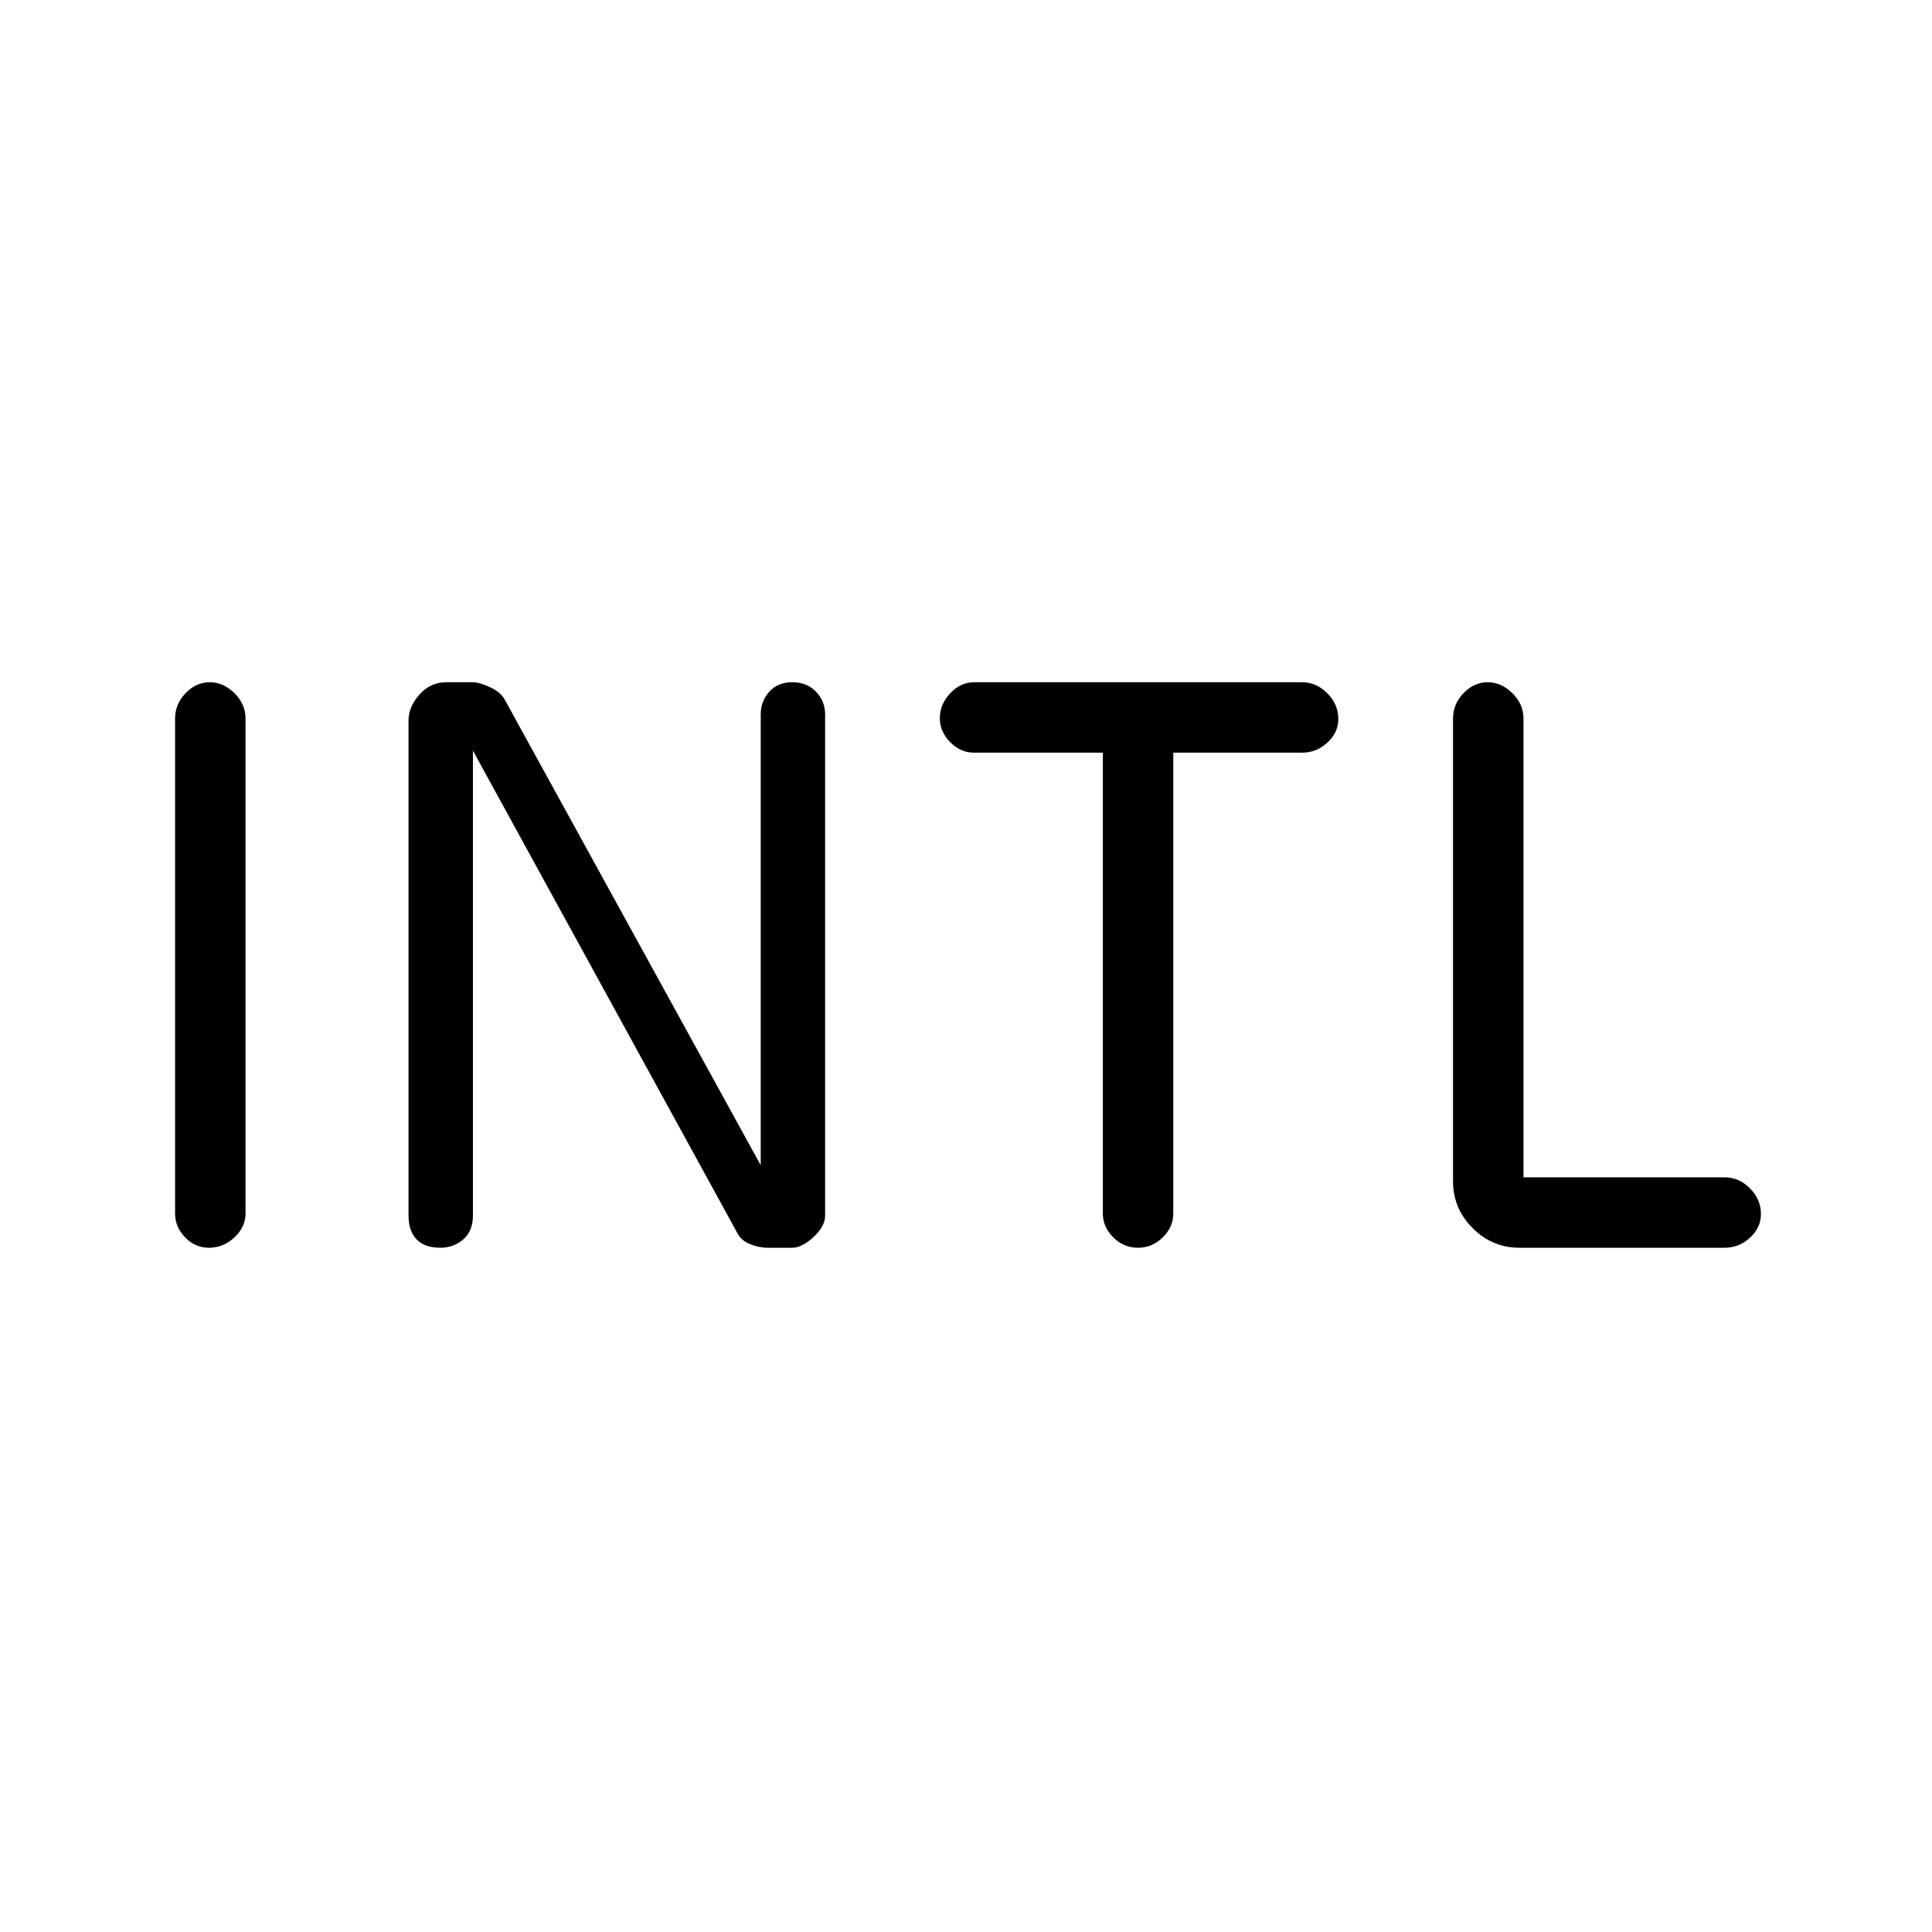<svg xmlns="http://www.w3.org/2000/svg" height="48" viewBox="0 96 960 960" width="48"><path d="M103.772 716q-6.797 0-11.785-5.15Q87 705.7 87 699V453q0-7.125 5.21-12.562Q97.421 435 104.212 435q6.789 0 12.289 5.438Q122 445.875 122 453v246q0 6.7-5.503 11.85-5.503 5.15-12.725 5.15Zm115 0Q211 716 207 711.838q-4-4.163-4-11.838V454q0-6.75 5.424-12.875T221.739 435h13.147q3.258 0 8.686 2.5T251 444l127 231V451q0-6.55 4.228-11.275 4.228-4.725 11.5-4.725t11.772 4.725Q410 444.45 410 451v249q0 5.333-5.757 10.667Q398.486 716 393.666 716H381.42q-4.346 0-8.907-1.875T366 708L235 469v231q0 7.675-4.791 11.838-4.79 4.162-11.437 4.162Zm346.684 0q-7.088 0-12.272-5.15T548 699V470h-64q-6.7 0-11.85-5.211-5.15-5.21-5.15-12 0-6.789 5.15-12.289T484 435h163q7.125 0 12.562 5.503Q665 446.006 665 453.228q0 6.797-5.438 11.785Q654.125 470 647 470h-64v229q0 6.7-5.228 11.85-5.228 5.15-12.316 5.15ZM755 716q-13.5 0-23.25-9.75T722 683V453q0-7.125 5.211-12.562 5.21-5.438 12-5.438 6.789 0 12.289 5.438Q757 445.875 757 453v228h100q7.125 0 12.562 5.503Q875 692.006 875 699.228q0 6.797-5.438 11.785Q864.125 716 857 716H755Z"/></svg>